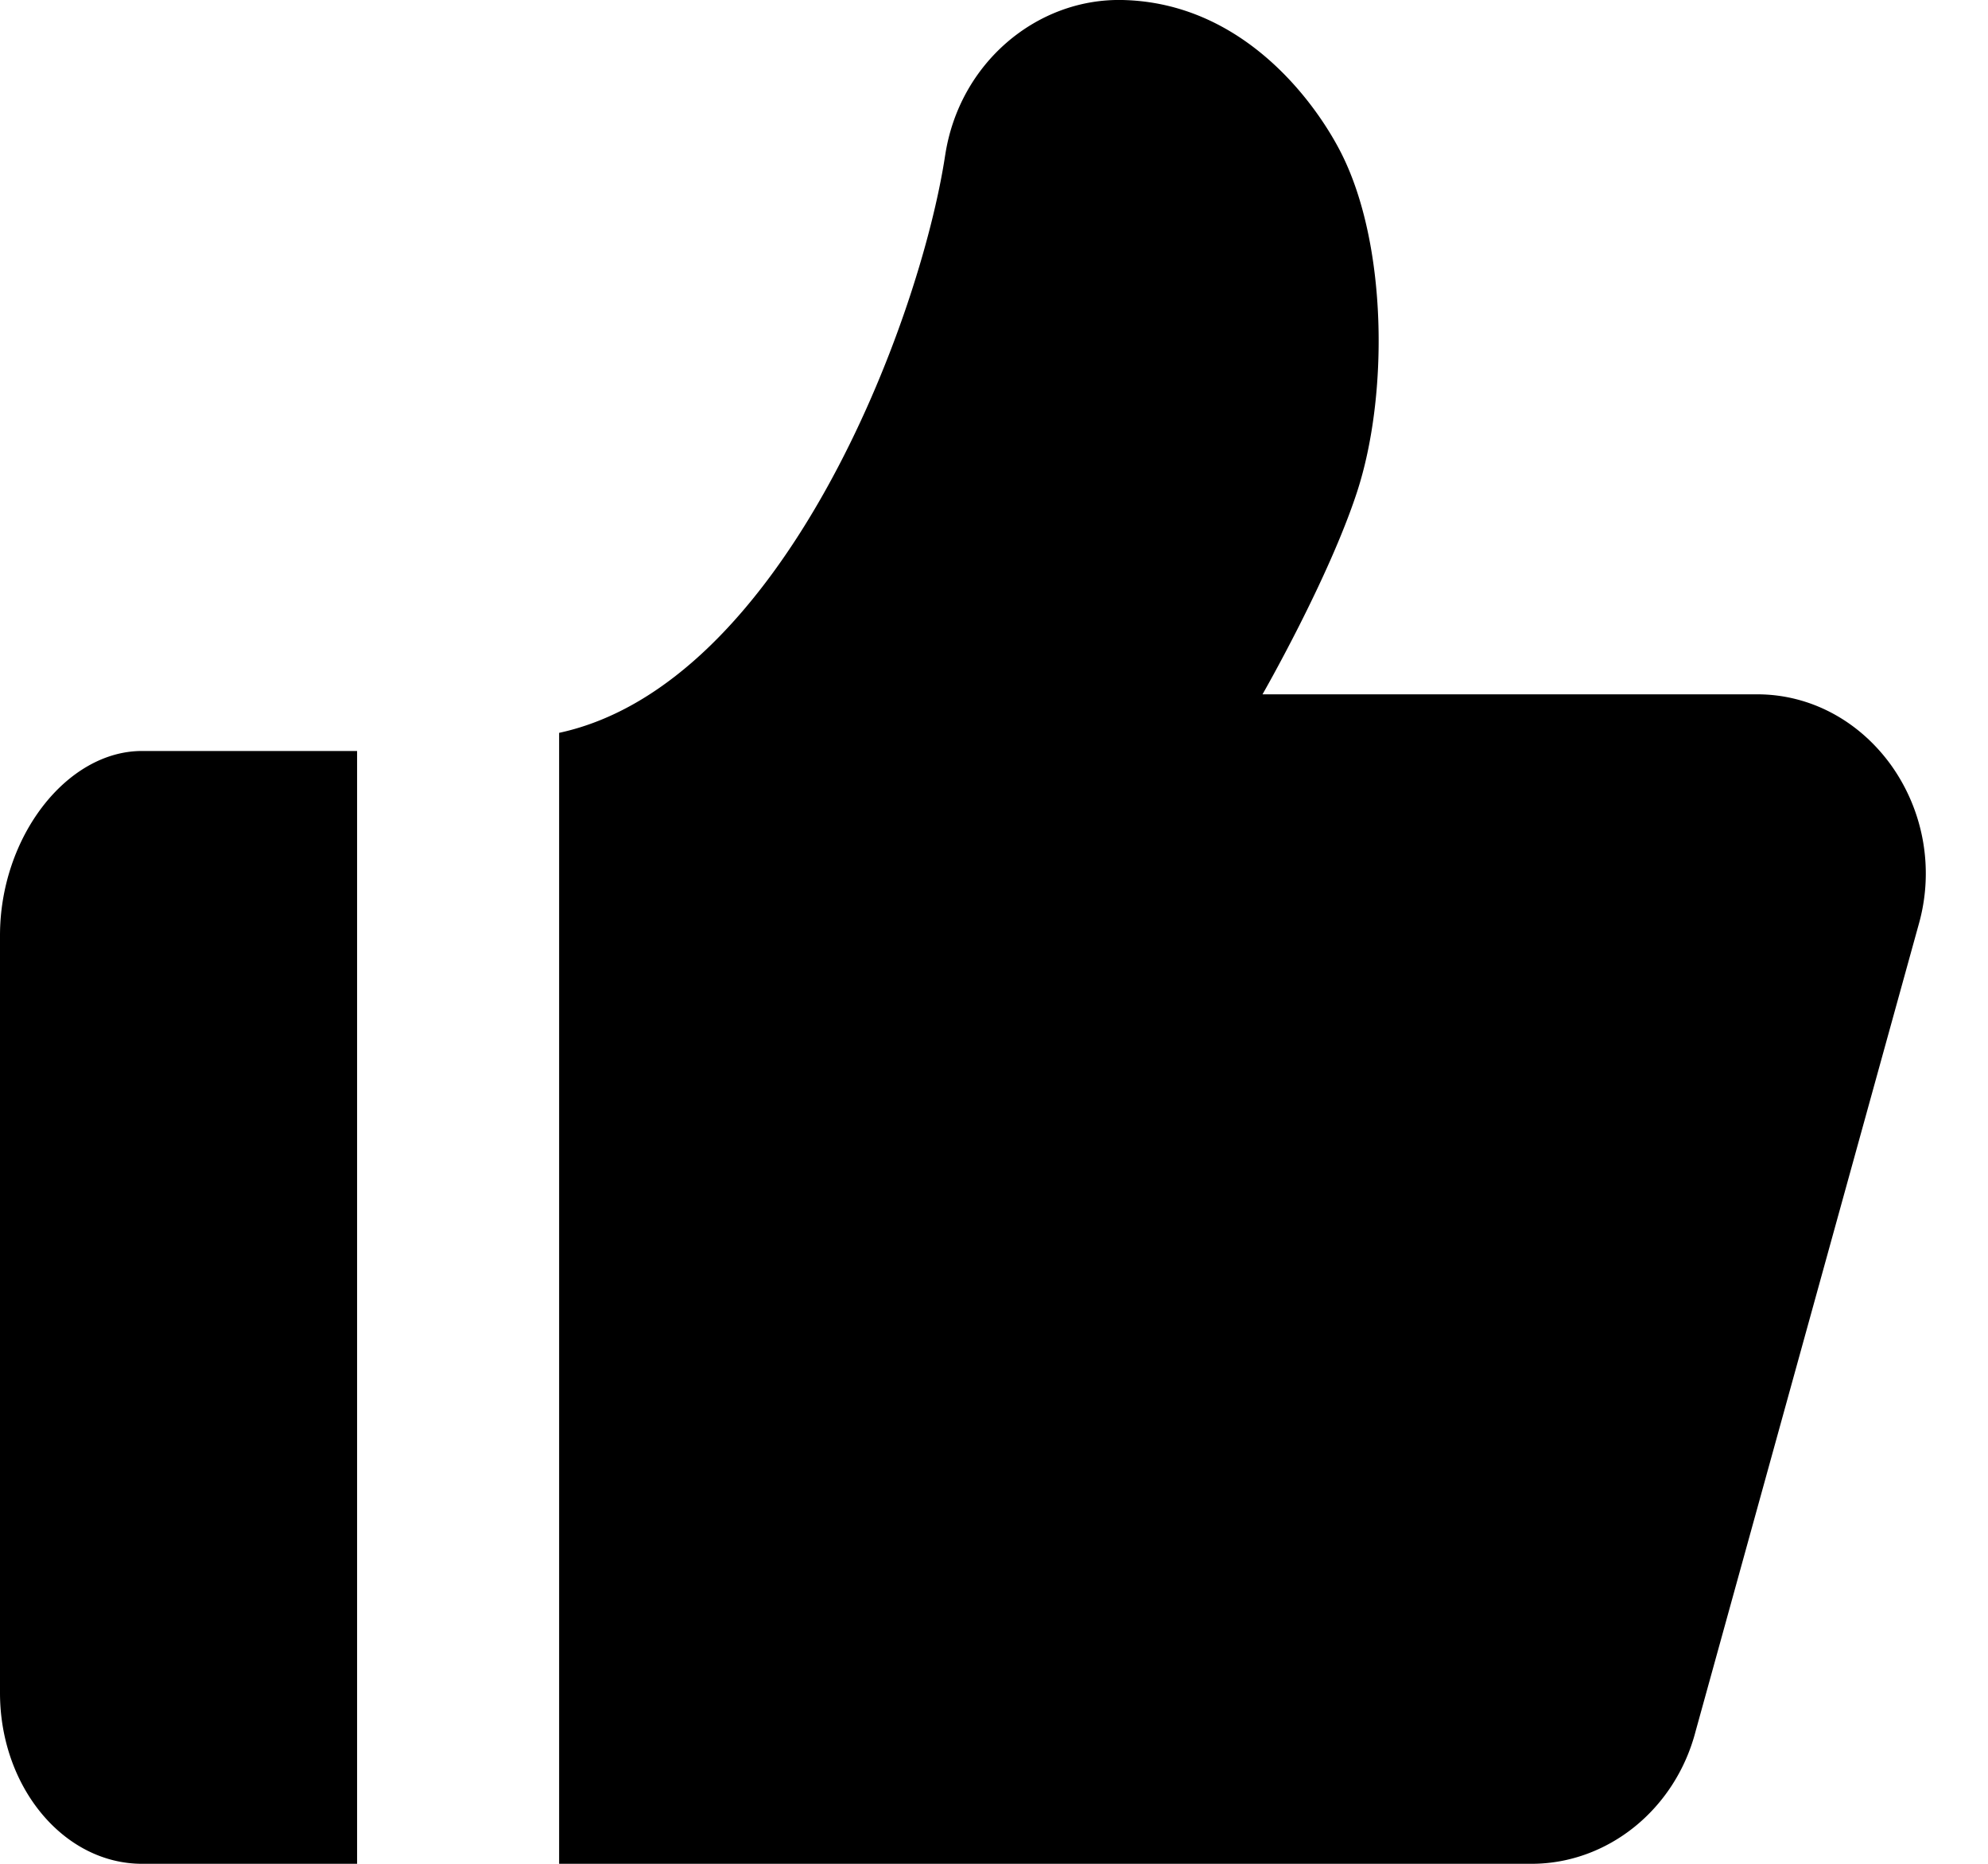 <svg xmlns="http://www.w3.org/2000/svg" width="16" height="15" viewBox="0 0 16 15">
    <path fill-rule="evenodd" d="M2.874 6.044V15h-1.73C.513 15 0 14.382 0 13.624V7.529c0-.79.535-1.485 1.143-1.485h1.731zM7.607 1.25C7.72.507 8.344-.013 9.03 0c.98.019 1.563.833 1.766 1.235.37.735.38 1.946.126 2.724-.23.704-.761 1.629-.761 1.629h3.982c.42 0 .811.206 1.072.563a1.5 1.5 0 0 1 .232 1.272l-1.801 6.513c-.164.627-.707 1.064-1.32 1.064H4.5V5.898C6.299 5.51 7.404 2.59 7.607 1.249z"/>
</svg>
